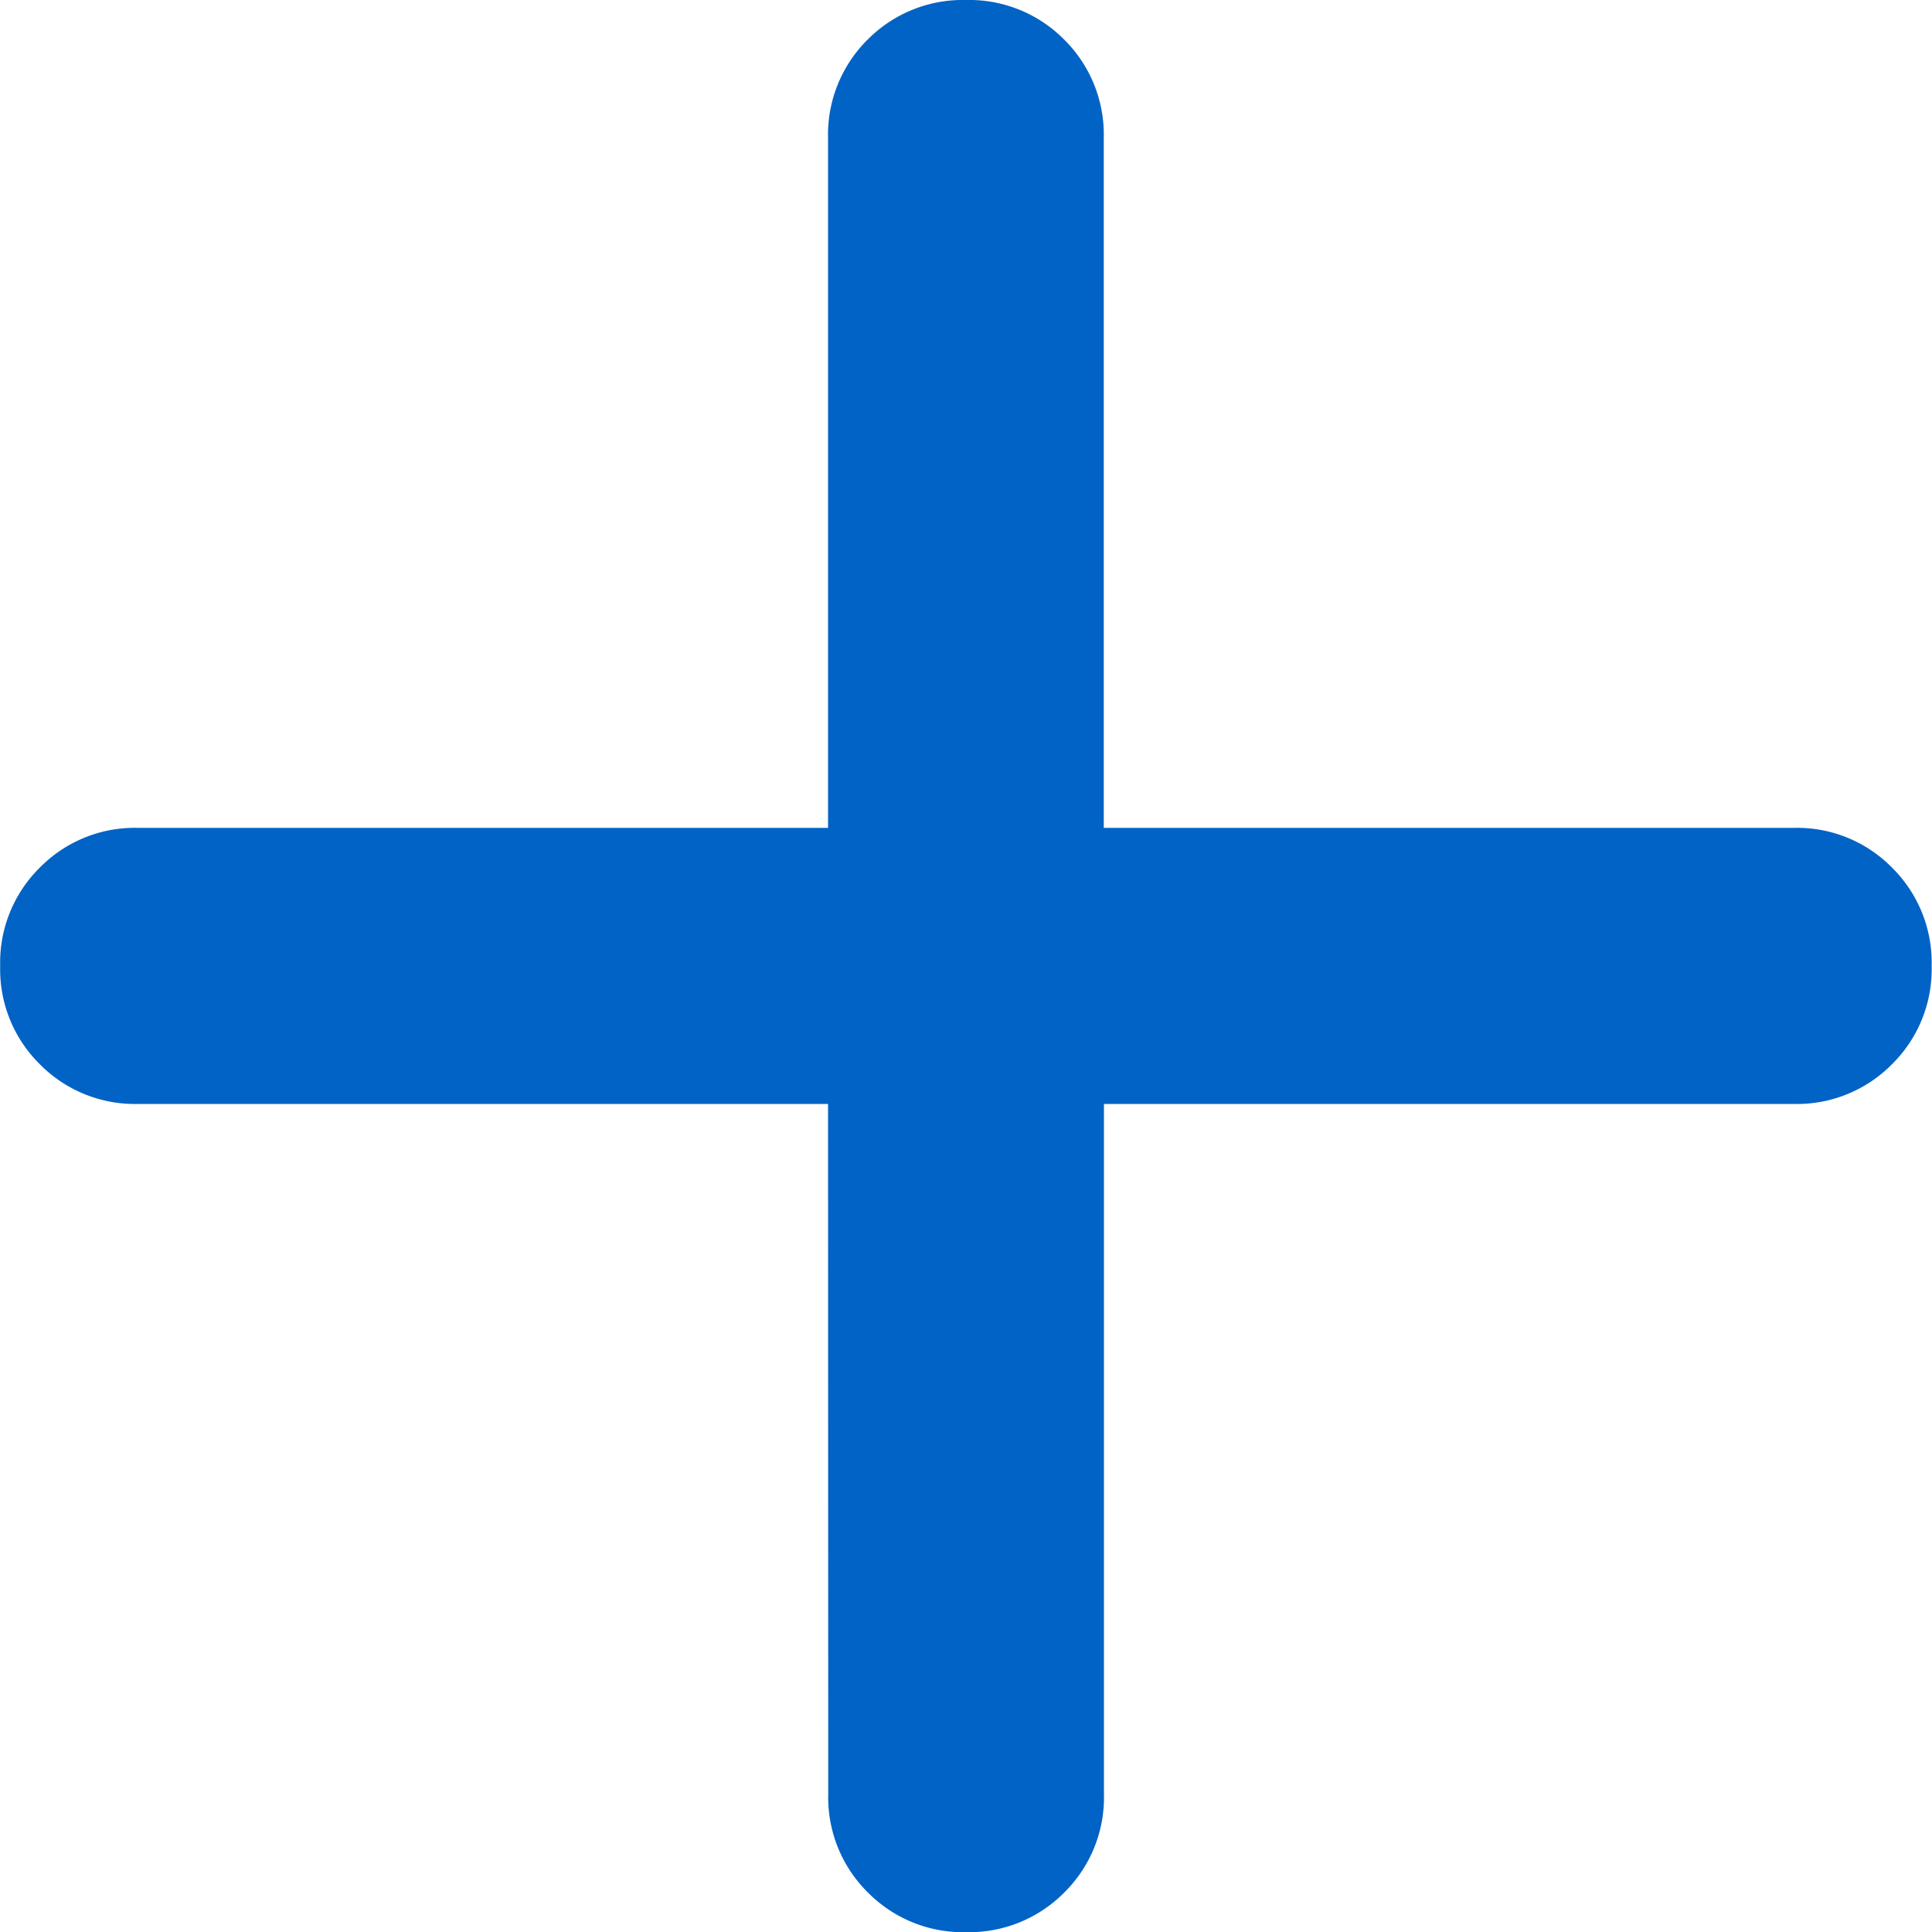 <svg xmlns="http://www.w3.org/2000/svg" width="10.833" height="10.833" viewBox="0 0 10.833 10.833">
  <path id="add_24dp_FILL0_wght400_GRAD0_opsz24" d="M204.643-753.81h-3.869a.748.748,0,0,1-.551-.223.747.747,0,0,1-.222-.551.747.747,0,0,1,.222-.551.746.746,0,0,1,.551-.223h3.869v-3.869a.749.749,0,0,1,.222-.551.75.75,0,0,1,.551-.222.749.749,0,0,1,.551.222.749.749,0,0,1,.222.551v3.869h3.869a.746.746,0,0,1,.551.223.748.748,0,0,1,.222.551.748.748,0,0,1-.222.551.748.748,0,0,1-.551.223H206.19v3.869a.749.749,0,0,1-.222.552.75.75,0,0,1-.551.223.75.75,0,0,1-.551-.223.749.749,0,0,1-.222-.552Z" transform="translate(-200 760)" fill="#0163c5"/>
</svg>
